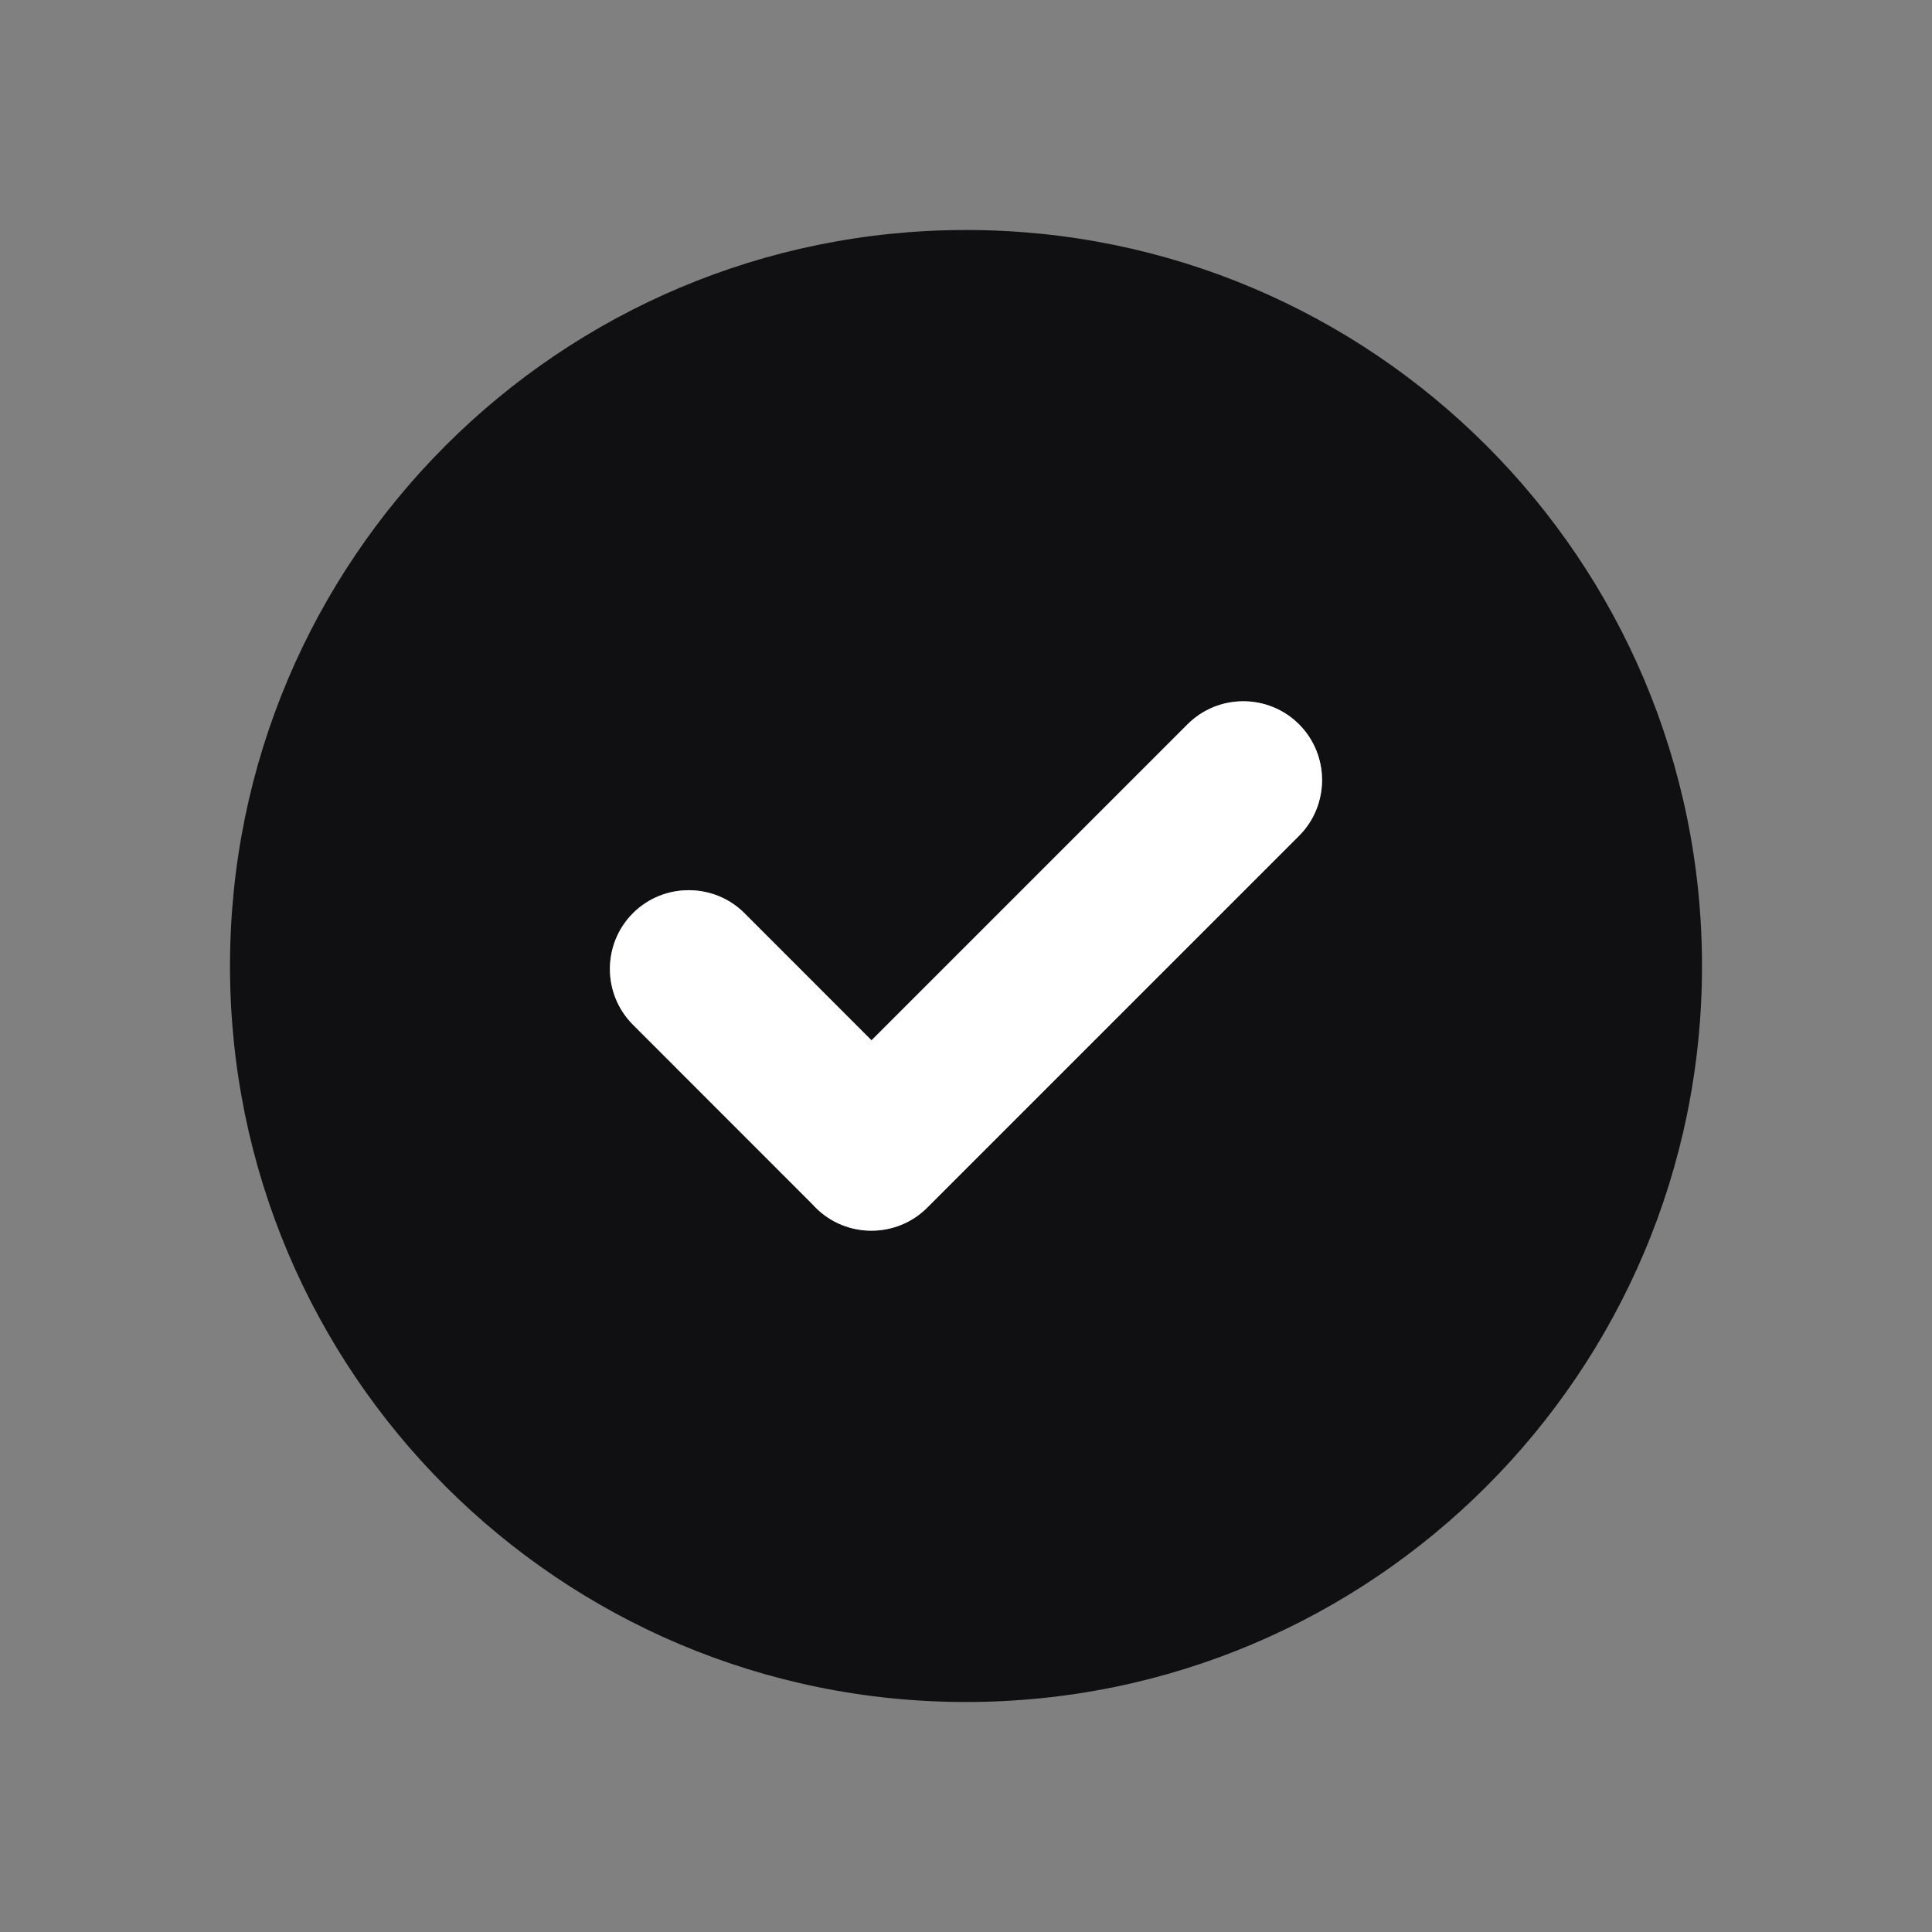<svg width="21" height="21" viewBox="0 0 21 21" fill="none" xmlns="http://www.w3.org/2000/svg">
<rect x="0" y="0" width="21" height="21" fill="#808080" stroke="none"/>
<path fill-rule="evenodd" clip-rule="evenodd" d="M10.5 2.5C14.918 2.5 18.5 6.082 18.5 10.5C18.5 14.918 14.918 18.5 10.5 18.5C6.082 18.5 2.5 14.918 2.5 10.5C2.5 6.082 6.082 2.5 10.5 2.5ZM8.839 13.098L6.88 11.138C6.546 10.804 6.546 10.26 6.88 9.926C7.214 9.592 7.761 9.594 8.092 9.926L9.473 11.308L12.908 7.873C13.242 7.539 13.786 7.539 14.12 7.873C14.454 8.207 14.453 8.752 14.12 9.085L10.078 13.127C9.745 13.46 9.2 13.461 8.866 13.127C8.857 13.118 8.848 13.108 8.839 13.098Z" fill="#101012"/>
<path d="M8.839 13.098L6.88 11.138C6.546 10.804 6.546 10.26 6.88 9.926C7.214 9.592 7.761 9.594 8.092 9.926L9.473 11.308L12.908 7.873C13.242 7.539 13.786 7.539 14.12 7.873C14.454 8.207 14.453 8.752 14.12 9.085L10.078 13.127C9.745 13.46 9.2 13.461 8.866 13.127C8.857 13.118 8.848 13.108 8.839 13.098Z" fill="white"/>
</svg>
